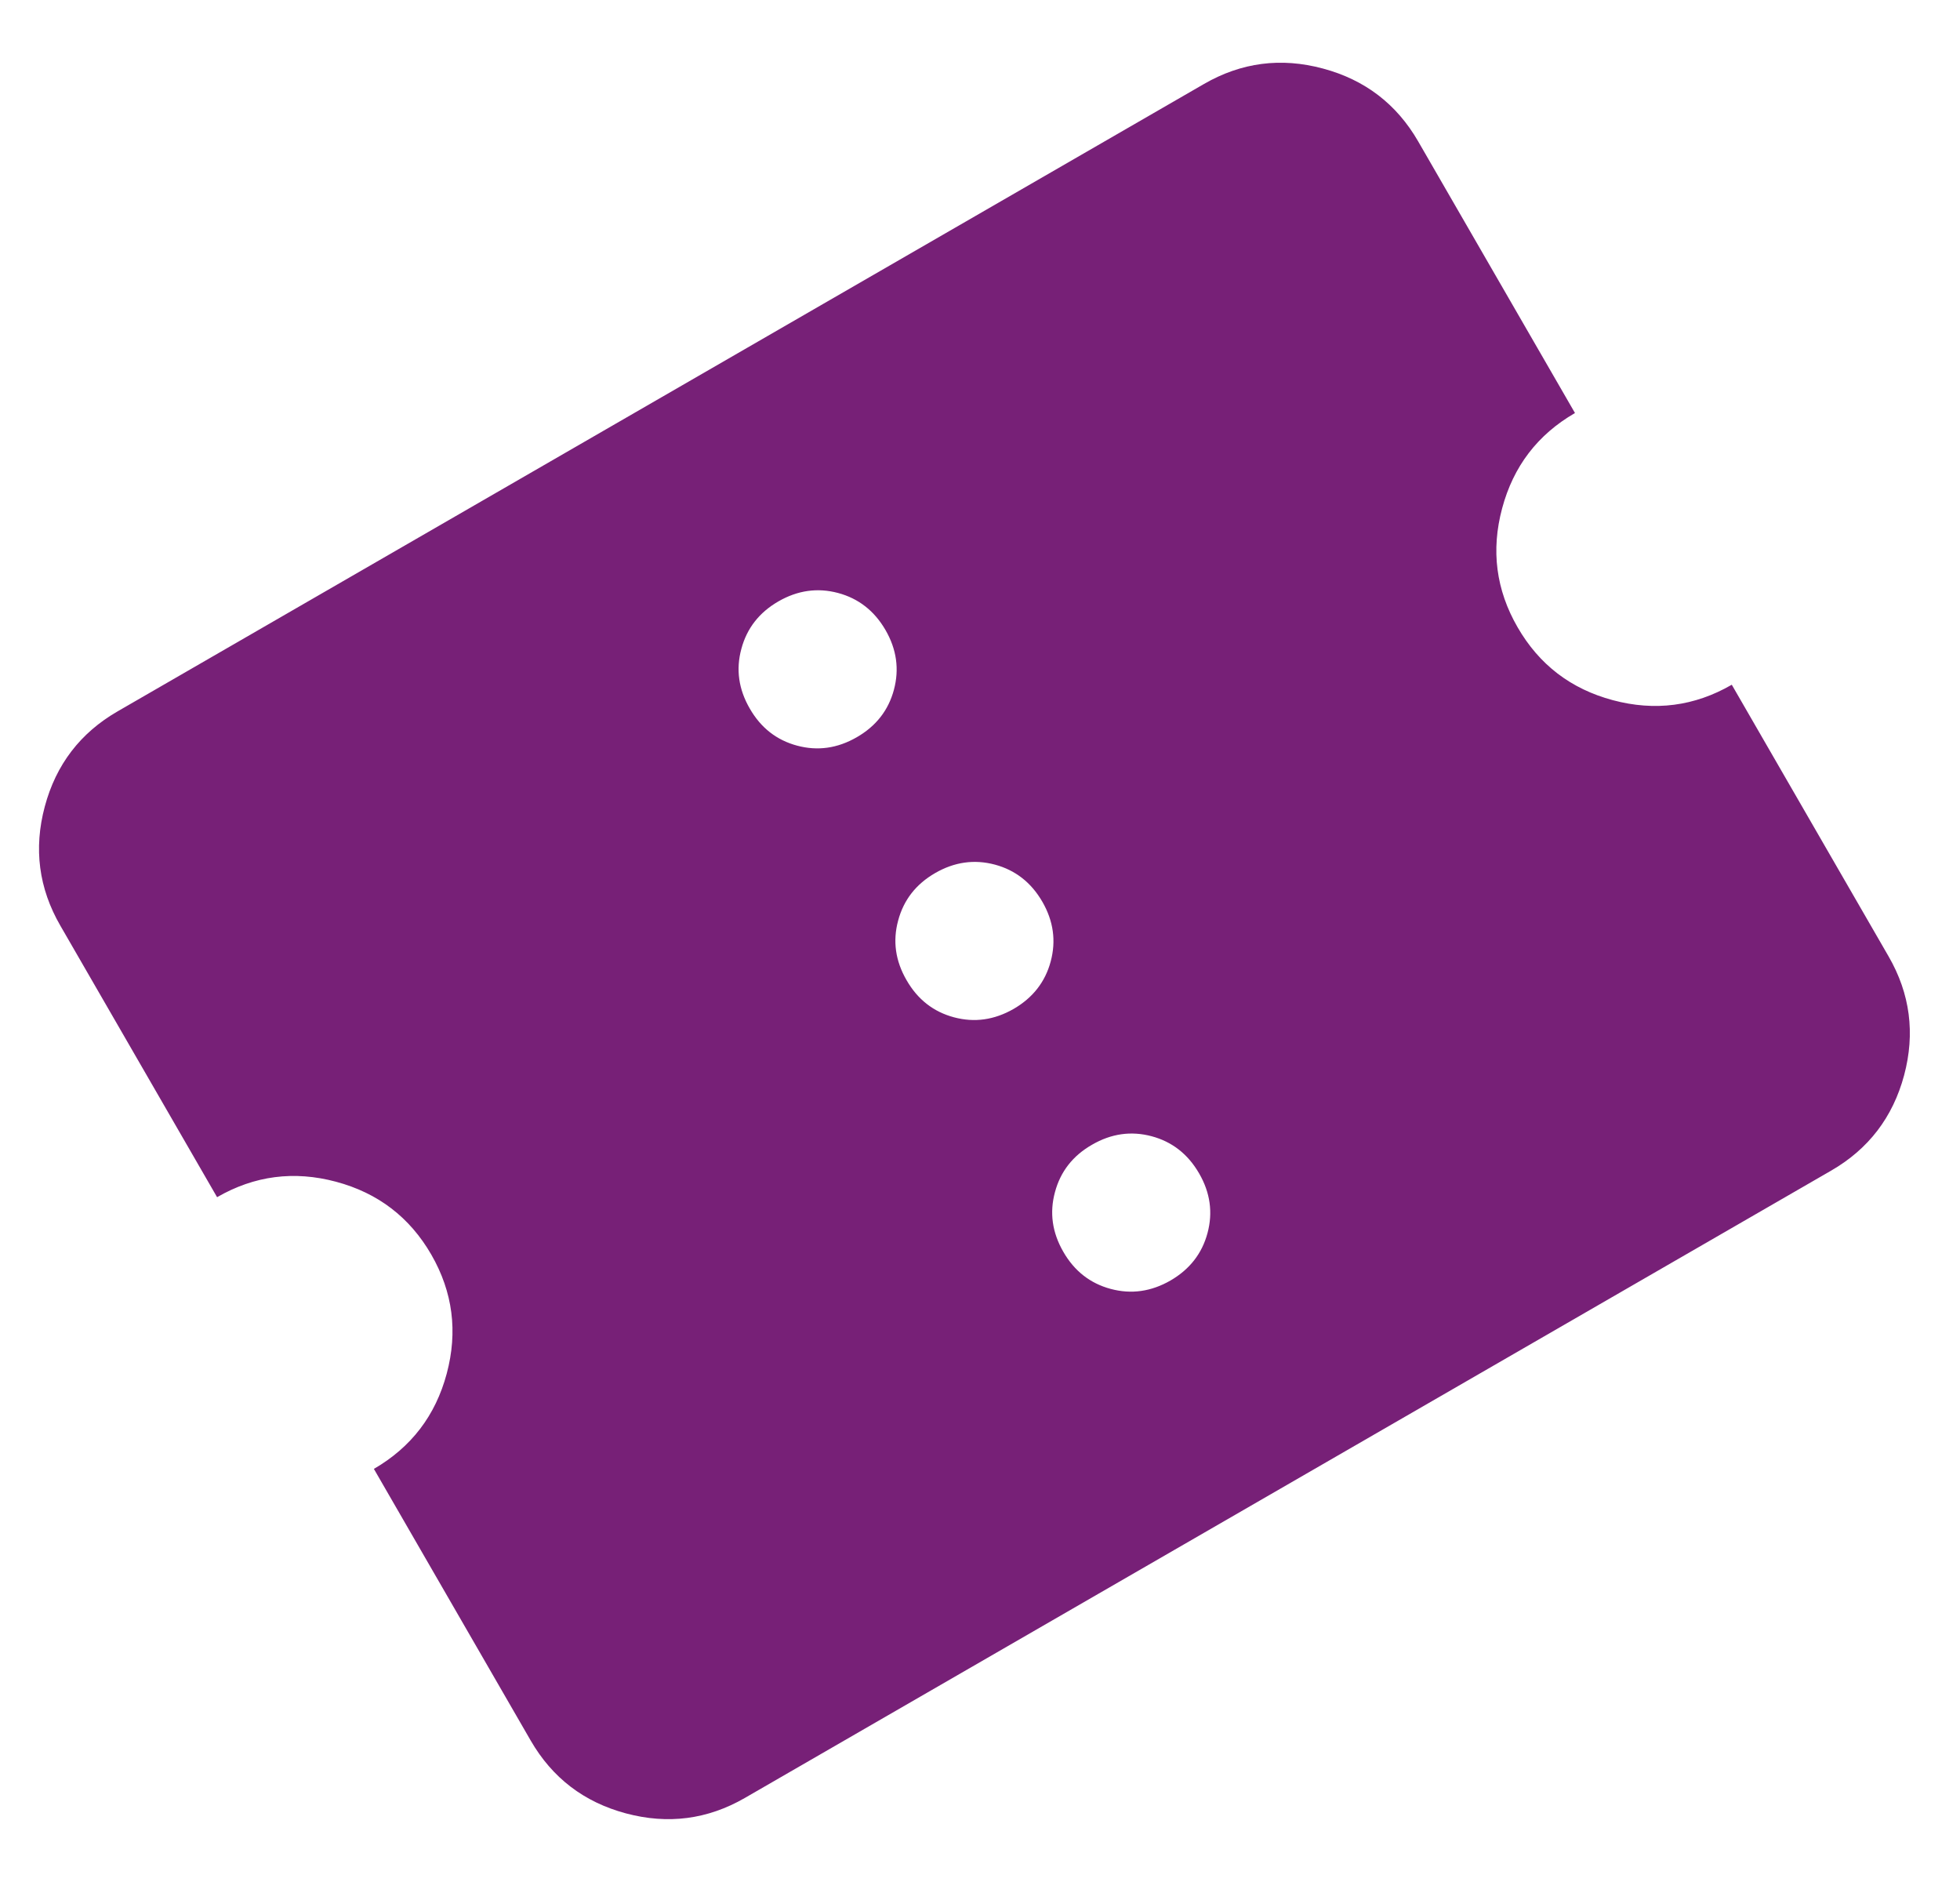 <svg width="25" height="24" viewBox="0 0 25 24" fill="none" xmlns="http://www.w3.org/2000/svg">
<path d="M14.929 16.33C15.174 16.188 15.332 15.986 15.402 15.724C15.472 15.463 15.437 15.209 15.295 14.964C15.153 14.718 14.951 14.56 14.69 14.49C14.428 14.42 14.174 14.456 13.929 14.598C13.683 14.739 13.526 14.941 13.456 15.203C13.385 15.465 13.421 15.718 13.563 15.964C13.704 16.209 13.906 16.367 14.168 16.437C14.43 16.507 14.683 16.471 14.929 16.33ZM12.929 12.866C13.174 12.724 13.332 12.522 13.402 12.26C13.472 11.998 13.437 11.745 13.295 11.499C13.153 11.254 12.951 11.096 12.69 11.026C12.428 10.956 12.174 10.992 11.929 11.133C11.683 11.275 11.526 11.477 11.456 11.739C11.385 12.001 11.421 12.254 11.563 12.499C11.704 12.745 11.906 12.903 12.168 12.973C12.43 13.043 12.683 13.007 12.929 12.866ZM10.929 9.401C11.174 9.26 11.332 9.058 11.402 8.796C11.472 8.534 11.437 8.281 11.295 8.035C11.153 7.79 10.951 7.632 10.69 7.562C10.428 7.492 10.174 7.528 9.929 7.669C9.683 7.811 9.526 8.013 9.456 8.275C9.385 8.536 9.421 8.79 9.563 9.035C9.704 9.281 9.906 9.439 10.168 9.509C10.43 9.579 10.683 9.543 10.929 9.401ZM23.357 14.928L9.501 22.928C9.024 23.203 8.519 23.268 7.984 23.125C7.449 22.982 7.044 22.672 6.769 22.196L4.769 18.732C5.245 18.456 5.555 18.052 5.698 17.517C5.841 16.982 5.776 16.476 5.501 15.999C5.226 15.523 4.821 15.213 4.286 15.07C3.751 14.927 3.245 14.992 2.769 15.267L0.769 11.803C0.494 11.327 0.428 10.821 0.571 10.286C0.714 9.751 1.024 9.346 1.501 9.071L15.357 1.071C15.833 0.796 16.339 0.73 16.874 0.874C17.409 1.017 17.814 1.327 18.089 1.803L20.089 5.267C19.613 5.542 19.303 5.947 19.16 6.482C19.016 7.018 19.082 7.523 19.357 7.999C19.632 8.476 20.037 8.786 20.572 8.929C21.107 9.072 21.613 9.007 22.089 8.732L24.089 12.196C24.364 12.672 24.43 13.178 24.287 13.713C24.143 14.248 23.833 14.653 23.357 14.928Z" fill="#772077"/>
</svg>
